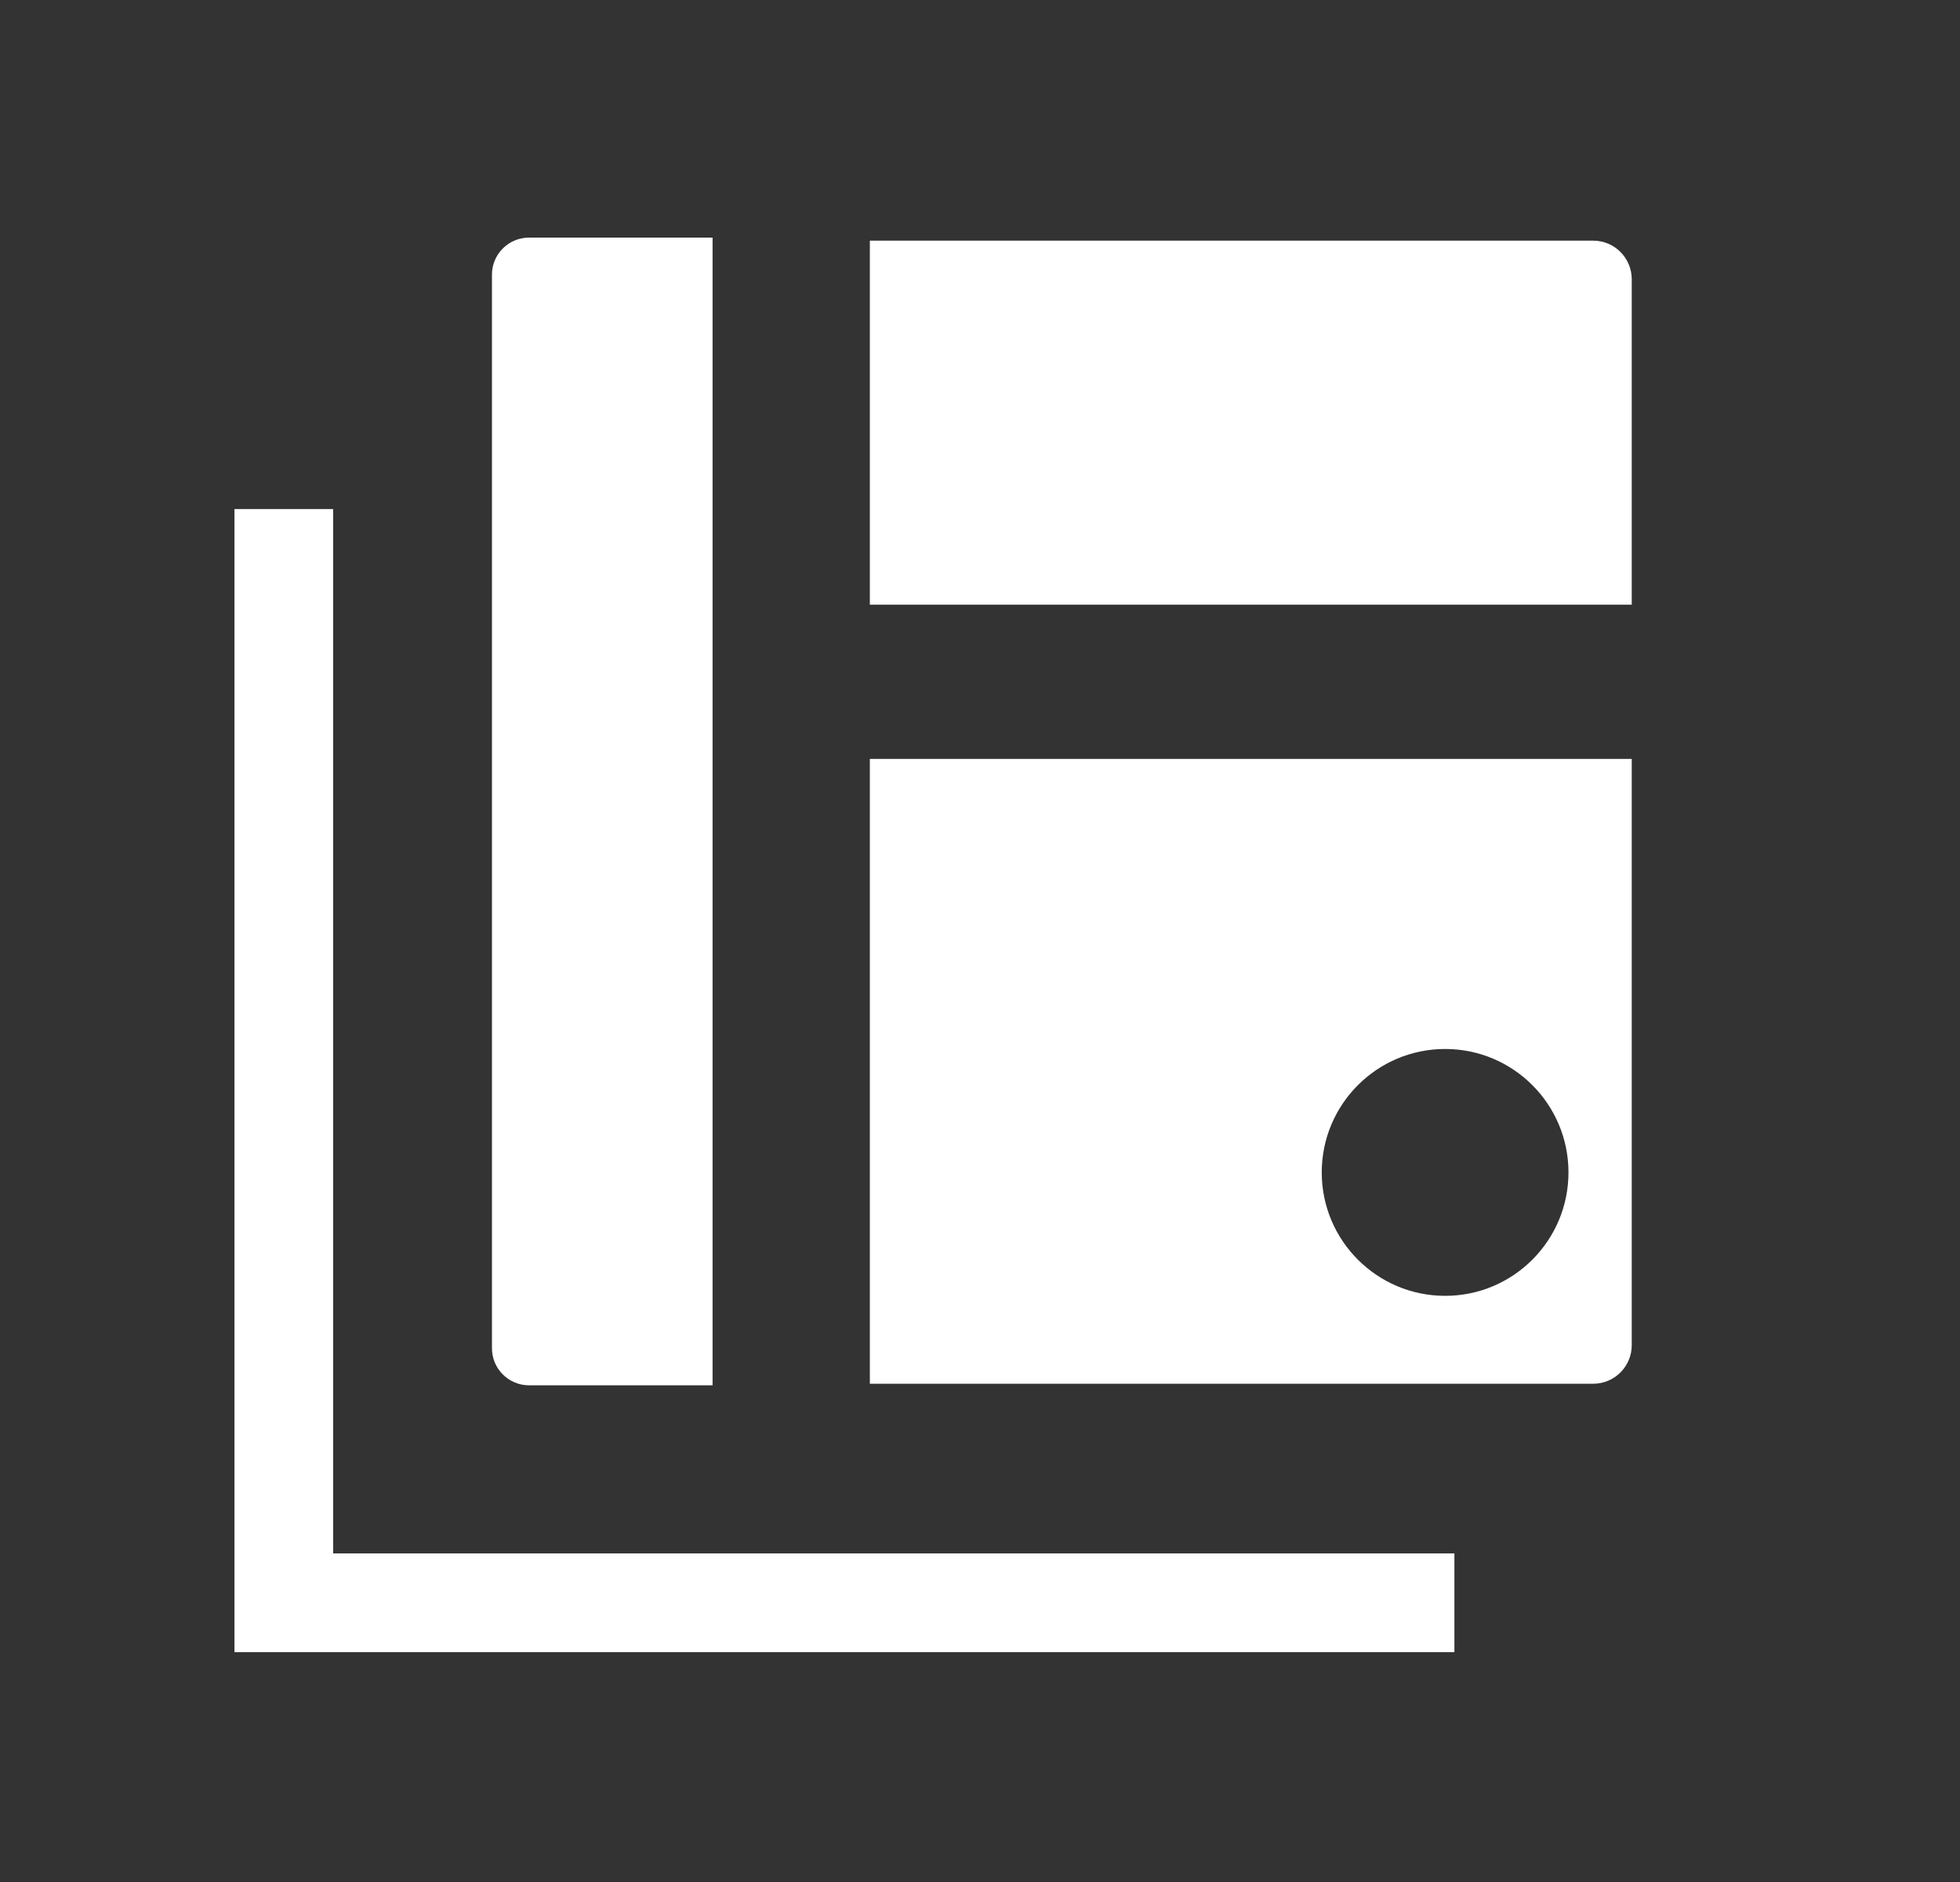 <svg width="25" height="24" viewBox="0 0 25 24" fill="none" xmlns="http://www.w3.org/2000/svg">
<rect x="0" y="0" width="25" height="24" fill="#333333" stroke="none"/>
<path d="M9.089 3.03V17.666H6.748C6.487 17.666 6.275 17.454 6.275 17.194V3.502C6.275 3.241 6.487 3.03 6.748 3.03H9.089Z" fill="white"/>
<path d="M20.813 17.154C20.813 17.425 20.593 17.646 20.322 17.646H11.095V9.678H20.813V17.154ZM18.433 13.377C17.564 13.377 16.859 14.082 16.859 14.951C16.859 15.82 17.564 16.525 18.433 16.525C19.302 16.525 20.006 15.82 20.006 14.951C20.006 14.082 19.302 13.377 18.433 13.377ZM20.322 3.069C20.593 3.069 20.812 3.289 20.813 3.56V7.711H11.095V3.069H20.322Z" fill="white"/>
<path d="M3.62 6.492V20.439H18.551" stroke="white" stroke-width="1.259"/>
</svg>
